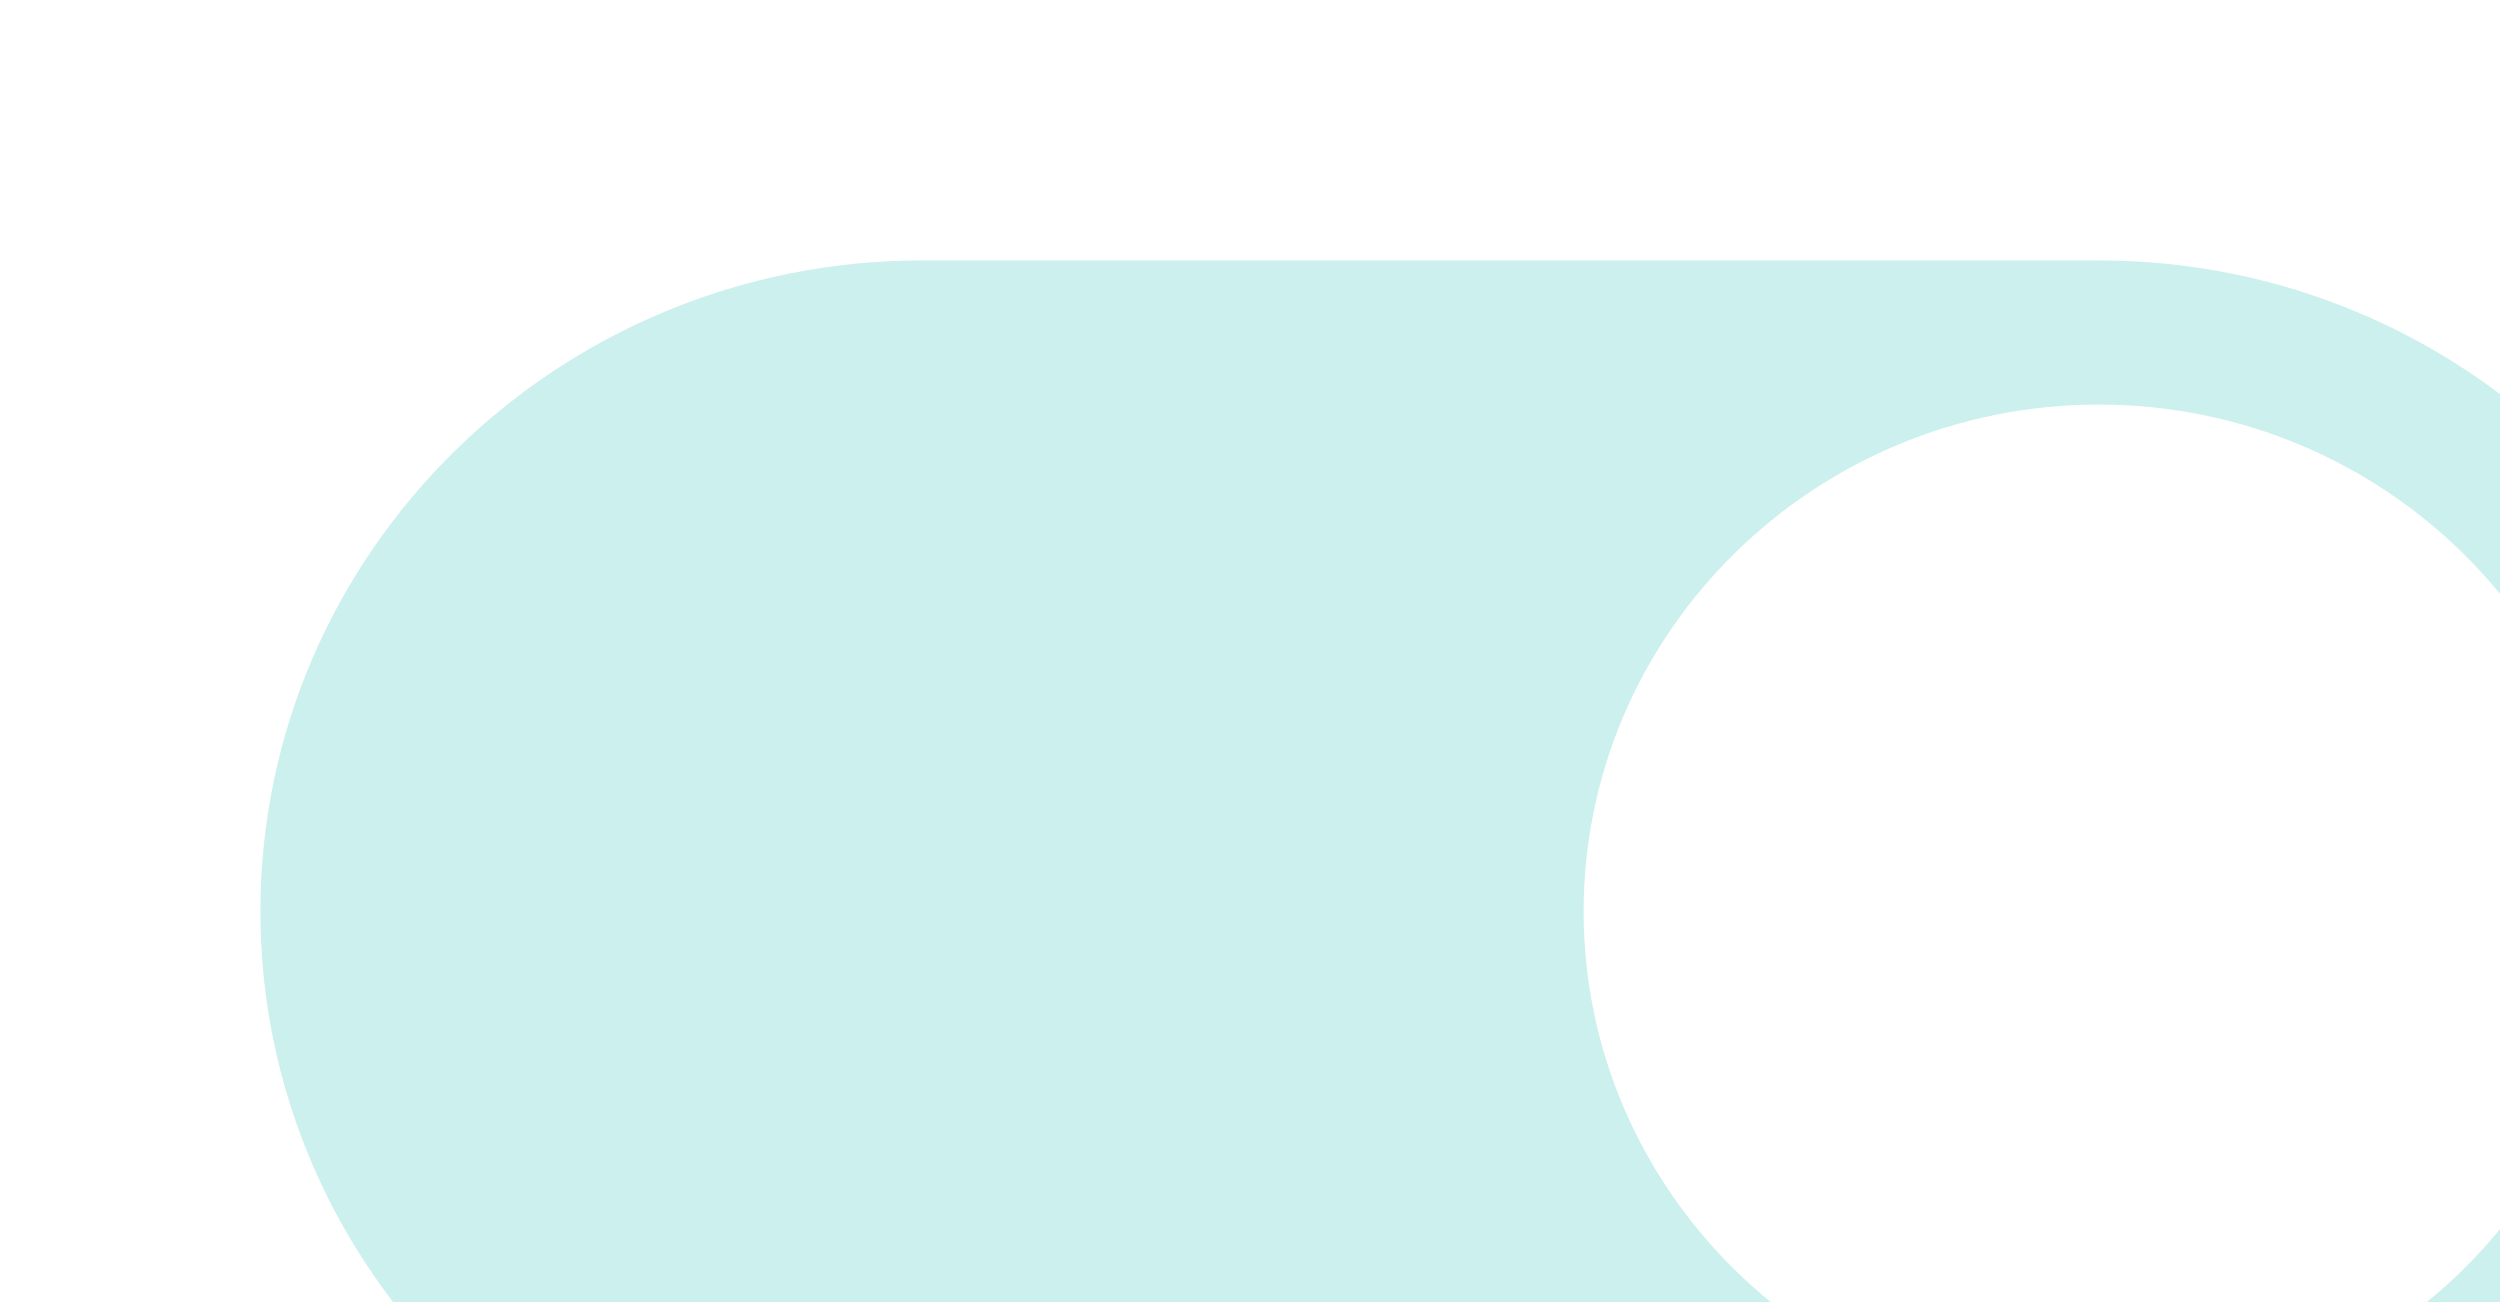 <svg width="48" height="25" viewBox="0 0 48 25" fill="none" xmlns="http://www.w3.org/2000/svg">
<g filter="url(#filter0_i_250_822)">
<path d="M35.297 0H12.703C5.699 0 0 5.607 0 12.5C0 19.392 5.699 25 12.703 25H35.297C42.301 25 48 19.392 48 12.5C48 5.607 42.301 0 35.297 0ZM35.297 22.233C29.843 22.233 25.406 17.867 25.406 12.5C25.406 7.134 29.843 2.768 35.297 2.768C40.751 2.768 45.188 7.134 45.188 12.5C45.188 17.867 40.751 22.233 35.297 22.233Z" fill="#CCF0EE"/>
</g>
<defs>
<filter id="filter0_i_250_822" x="0" y="0" width="53" height="30" filterUnits="userSpaceOnUse" color-interpolation-filters="sRGB">
<feFlood flood-opacity="0" result="BackgroundImageFix"/>
<feBlend mode="normal" in="SourceGraphic" in2="BackgroundImageFix" result="shape"/>
<feColorMatrix in="SourceAlpha" type="matrix" values="0 0 0 0 0 0 0 0 0 0 0 0 0 0 0 0 0 0 127 0" result="hardAlpha"/>
<feOffset dx="5" dy="5"/>
<feGaussianBlur stdDeviation="5"/>
<feComposite in2="hardAlpha" operator="arithmetic" k2="-1" k3="1"/>
<feColorMatrix type="matrix" values="0 0 0 0 0.8 0 0 0 0 0.941 0 0 0 0 0.933 0 0 0 1 0"/>
<feBlend mode="multiply" in2="shape" result="effect1_innerShadow_250_822"/>
</filter>
</defs>
</svg>
